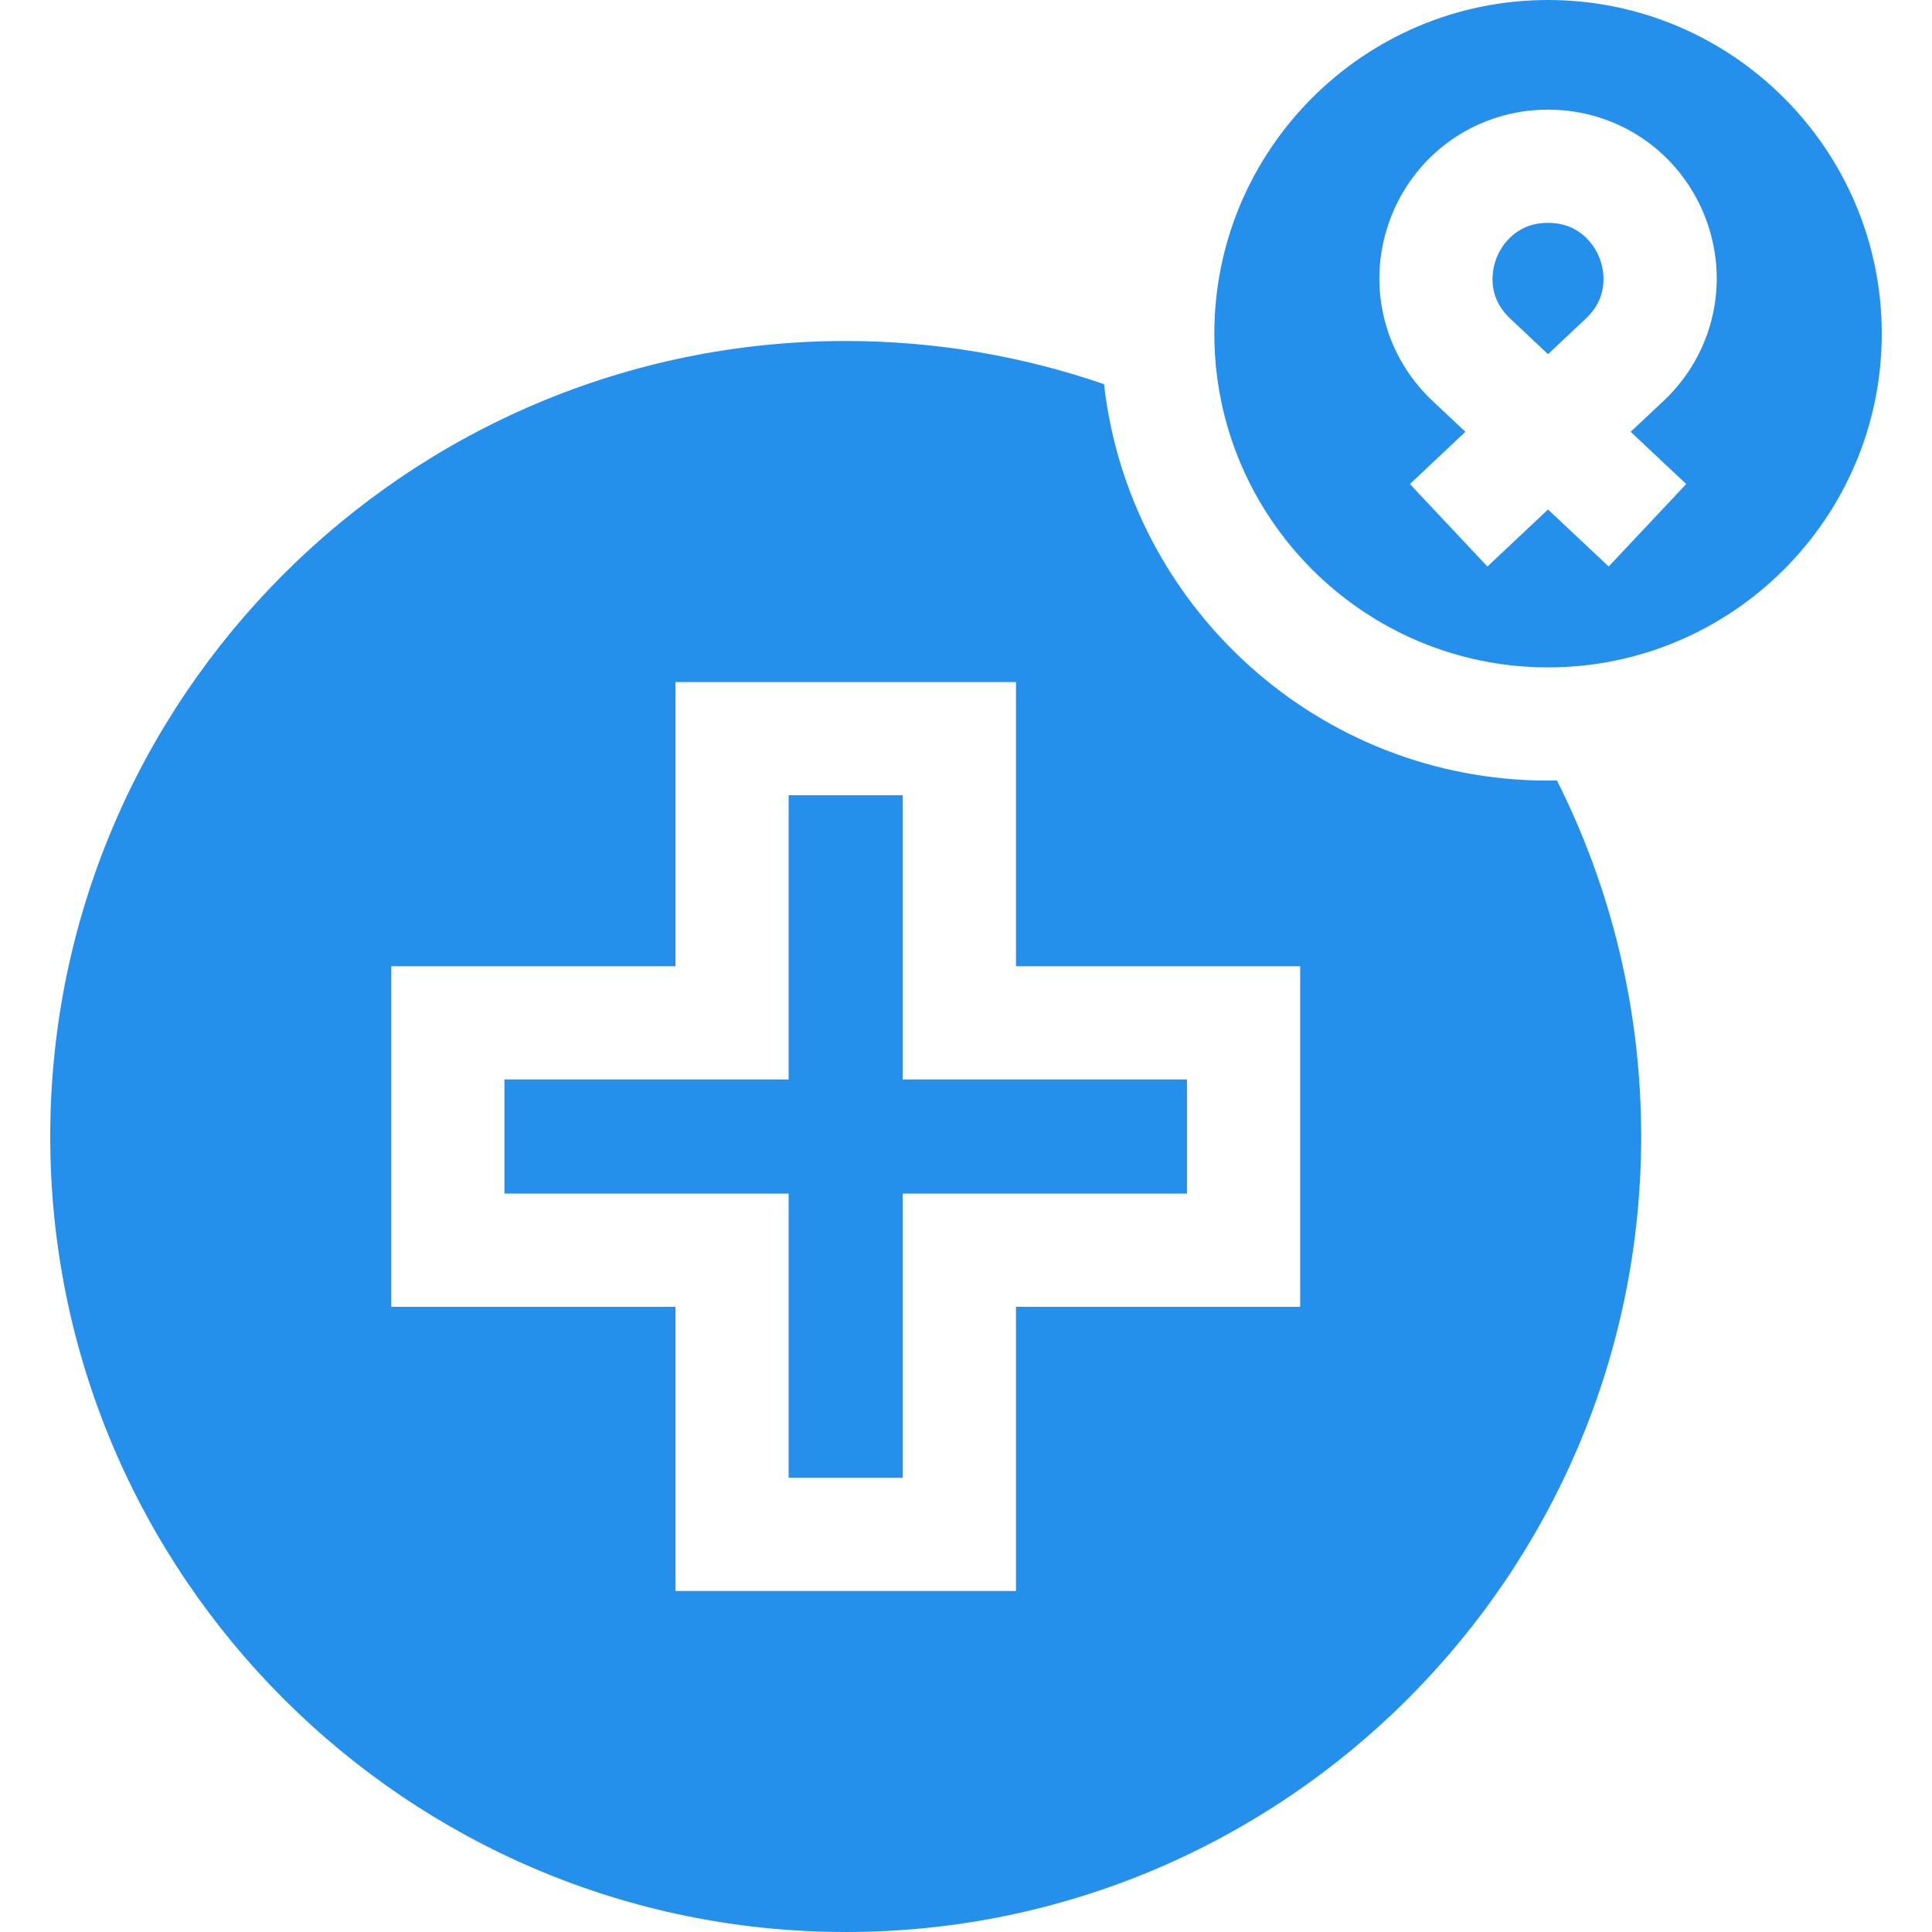 <svg width="32" height="32" viewBox="0 0 32 32" fill="none" xmlns="http://www.w3.org/2000/svg">
<g clip-path="url(#clip0_981_1515)">
<path d="M25.64 5.866L26.268 5.275C26.689 4.879 26.546 4.405 26.492 4.27C26.439 4.134 26.218 3.691 25.64 3.691C25.062 3.691 24.842 4.134 24.788 4.27C24.734 4.405 24.591 4.879 25.012 5.275L25.64 5.866Z" fill="#2490EB"/>
<path d="M25.64 11.054C28.688 11.054 31.168 8.575 31.168 5.527C31.168 2.479 28.688 0 25.64 0C22.593 0 20.113 2.479 20.113 5.527C20.113 8.575 22.593 11.054 25.64 11.054ZM23.045 3.579C23.47 2.508 24.488 1.816 25.64 1.816C26.793 1.816 27.811 2.508 28.236 3.579C28.66 4.65 28.392 5.852 27.553 6.641L27.009 7.152L27.929 8.017L26.645 9.383L25.64 8.439L24.636 9.383L23.352 8.017L24.272 7.152L23.728 6.641C22.889 5.852 22.621 4.65 23.045 3.579Z" fill="#2490EB"/>
<path d="M14.953 13.172H13.062V17.879H8.355V19.77H13.062V24.477H14.953V19.77H19.66V17.879H14.953V13.172Z" fill="#2490EB"/>
<path d="M25.64 12.929C21.841 12.929 18.703 10.052 18.286 6.363C16.944 5.901 15.505 5.648 14.008 5.648C6.743 5.648 0.832 11.559 0.832 18.824C0.832 26.089 6.743 32 14.008 32C21.273 32 27.183 26.089 27.183 18.824C27.183 16.706 26.681 14.703 25.788 12.927C25.739 12.928 25.69 12.929 25.64 12.929ZM21.535 21.645H16.828V26.352H11.188V21.645H6.481V16.004H11.188V11.297H16.828V16.004H21.535V21.645Z" fill="#2490EB"/>
</g>
<defs>
<clipPath id="clip0_981_1515">
<rect width="32" height="32" fill="white"/>
</clipPath>
</defs>
</svg>
